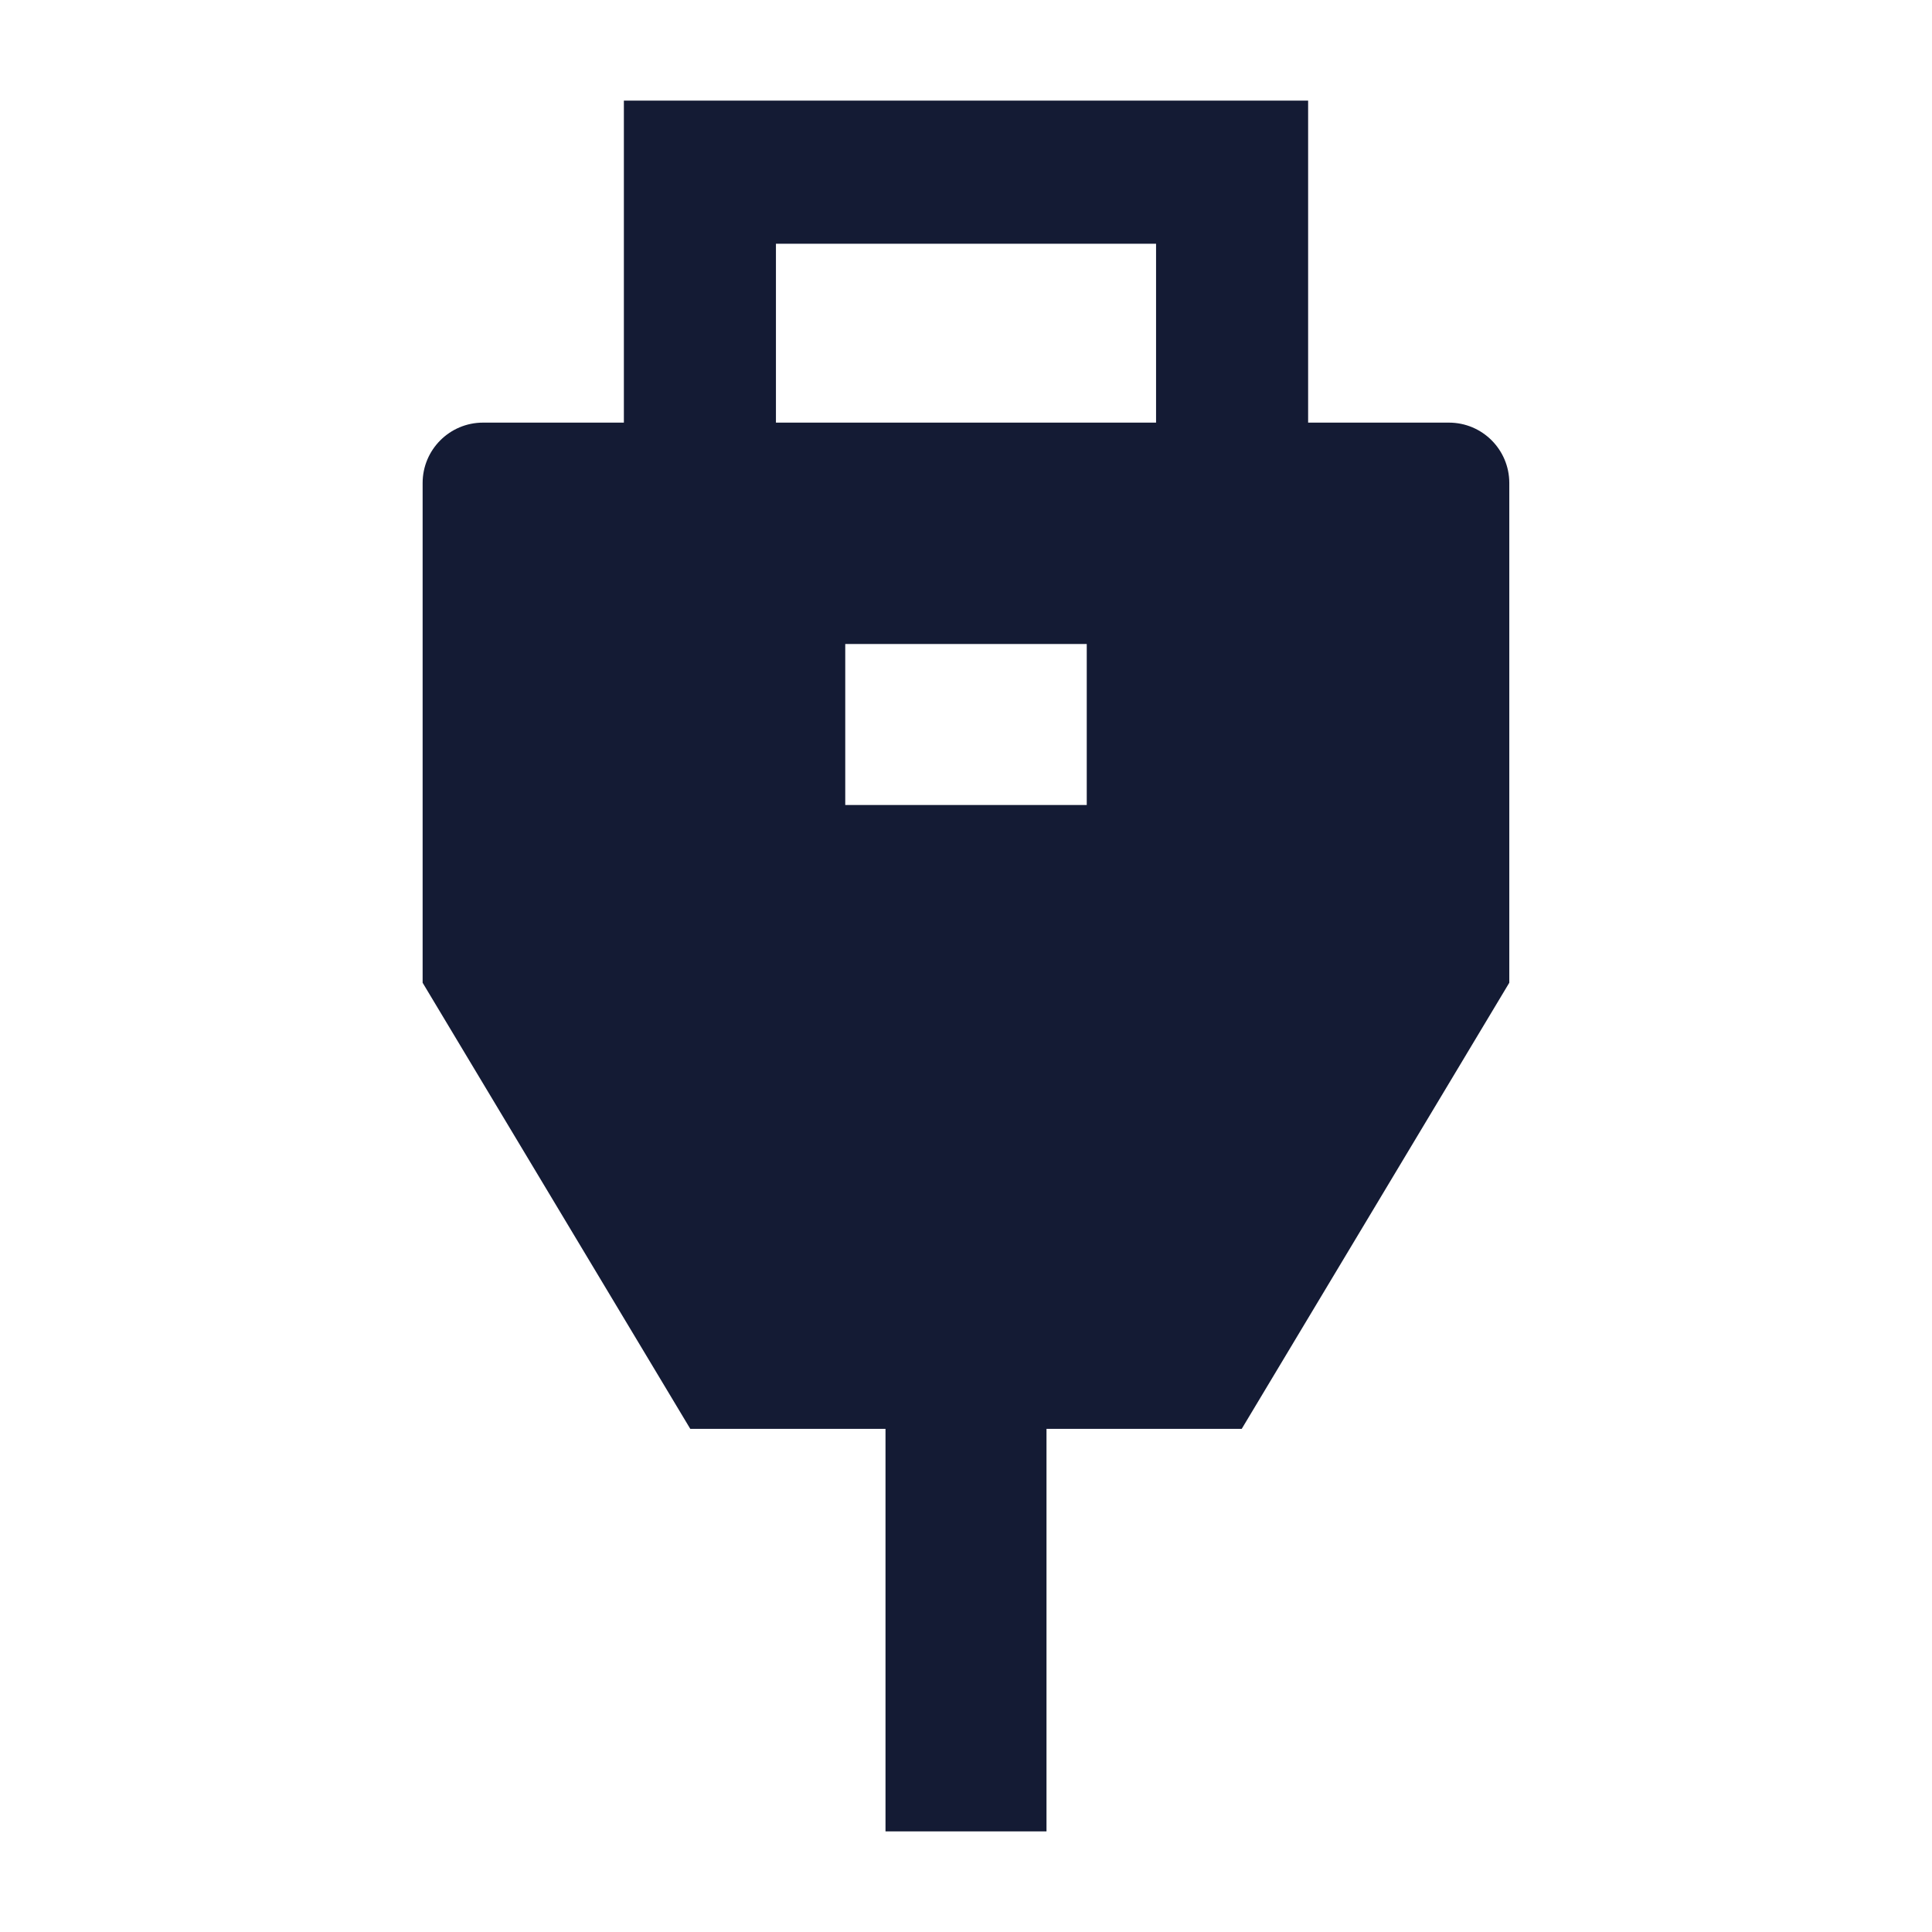 <svg width="24" height="24" viewBox="0 0 24 24" fill="none" xmlns="http://www.w3.org/2000/svg">
<path fill-rule="evenodd" clip-rule="evenodd" d="M11 22.75V17.25H13V22.75H11Z" fill="#141B34"/>
<path fill-rule="evenodd" clip-rule="evenodd" d="M7.75 1.25H16.25V5.25H17.999C18.414 5.25 18.749 5.586 18.749 6V12.208L15.425 17.75H8.575L5.25 12.208V6C5.25 5.586 5.586 5.25 6 5.25H7.75V1.25ZM14.361 3.028V5.25H9.639V3.028H14.361ZM10.5 10H13.5V8H10.5V10Z" fill="#141B34"/>
</svg>
